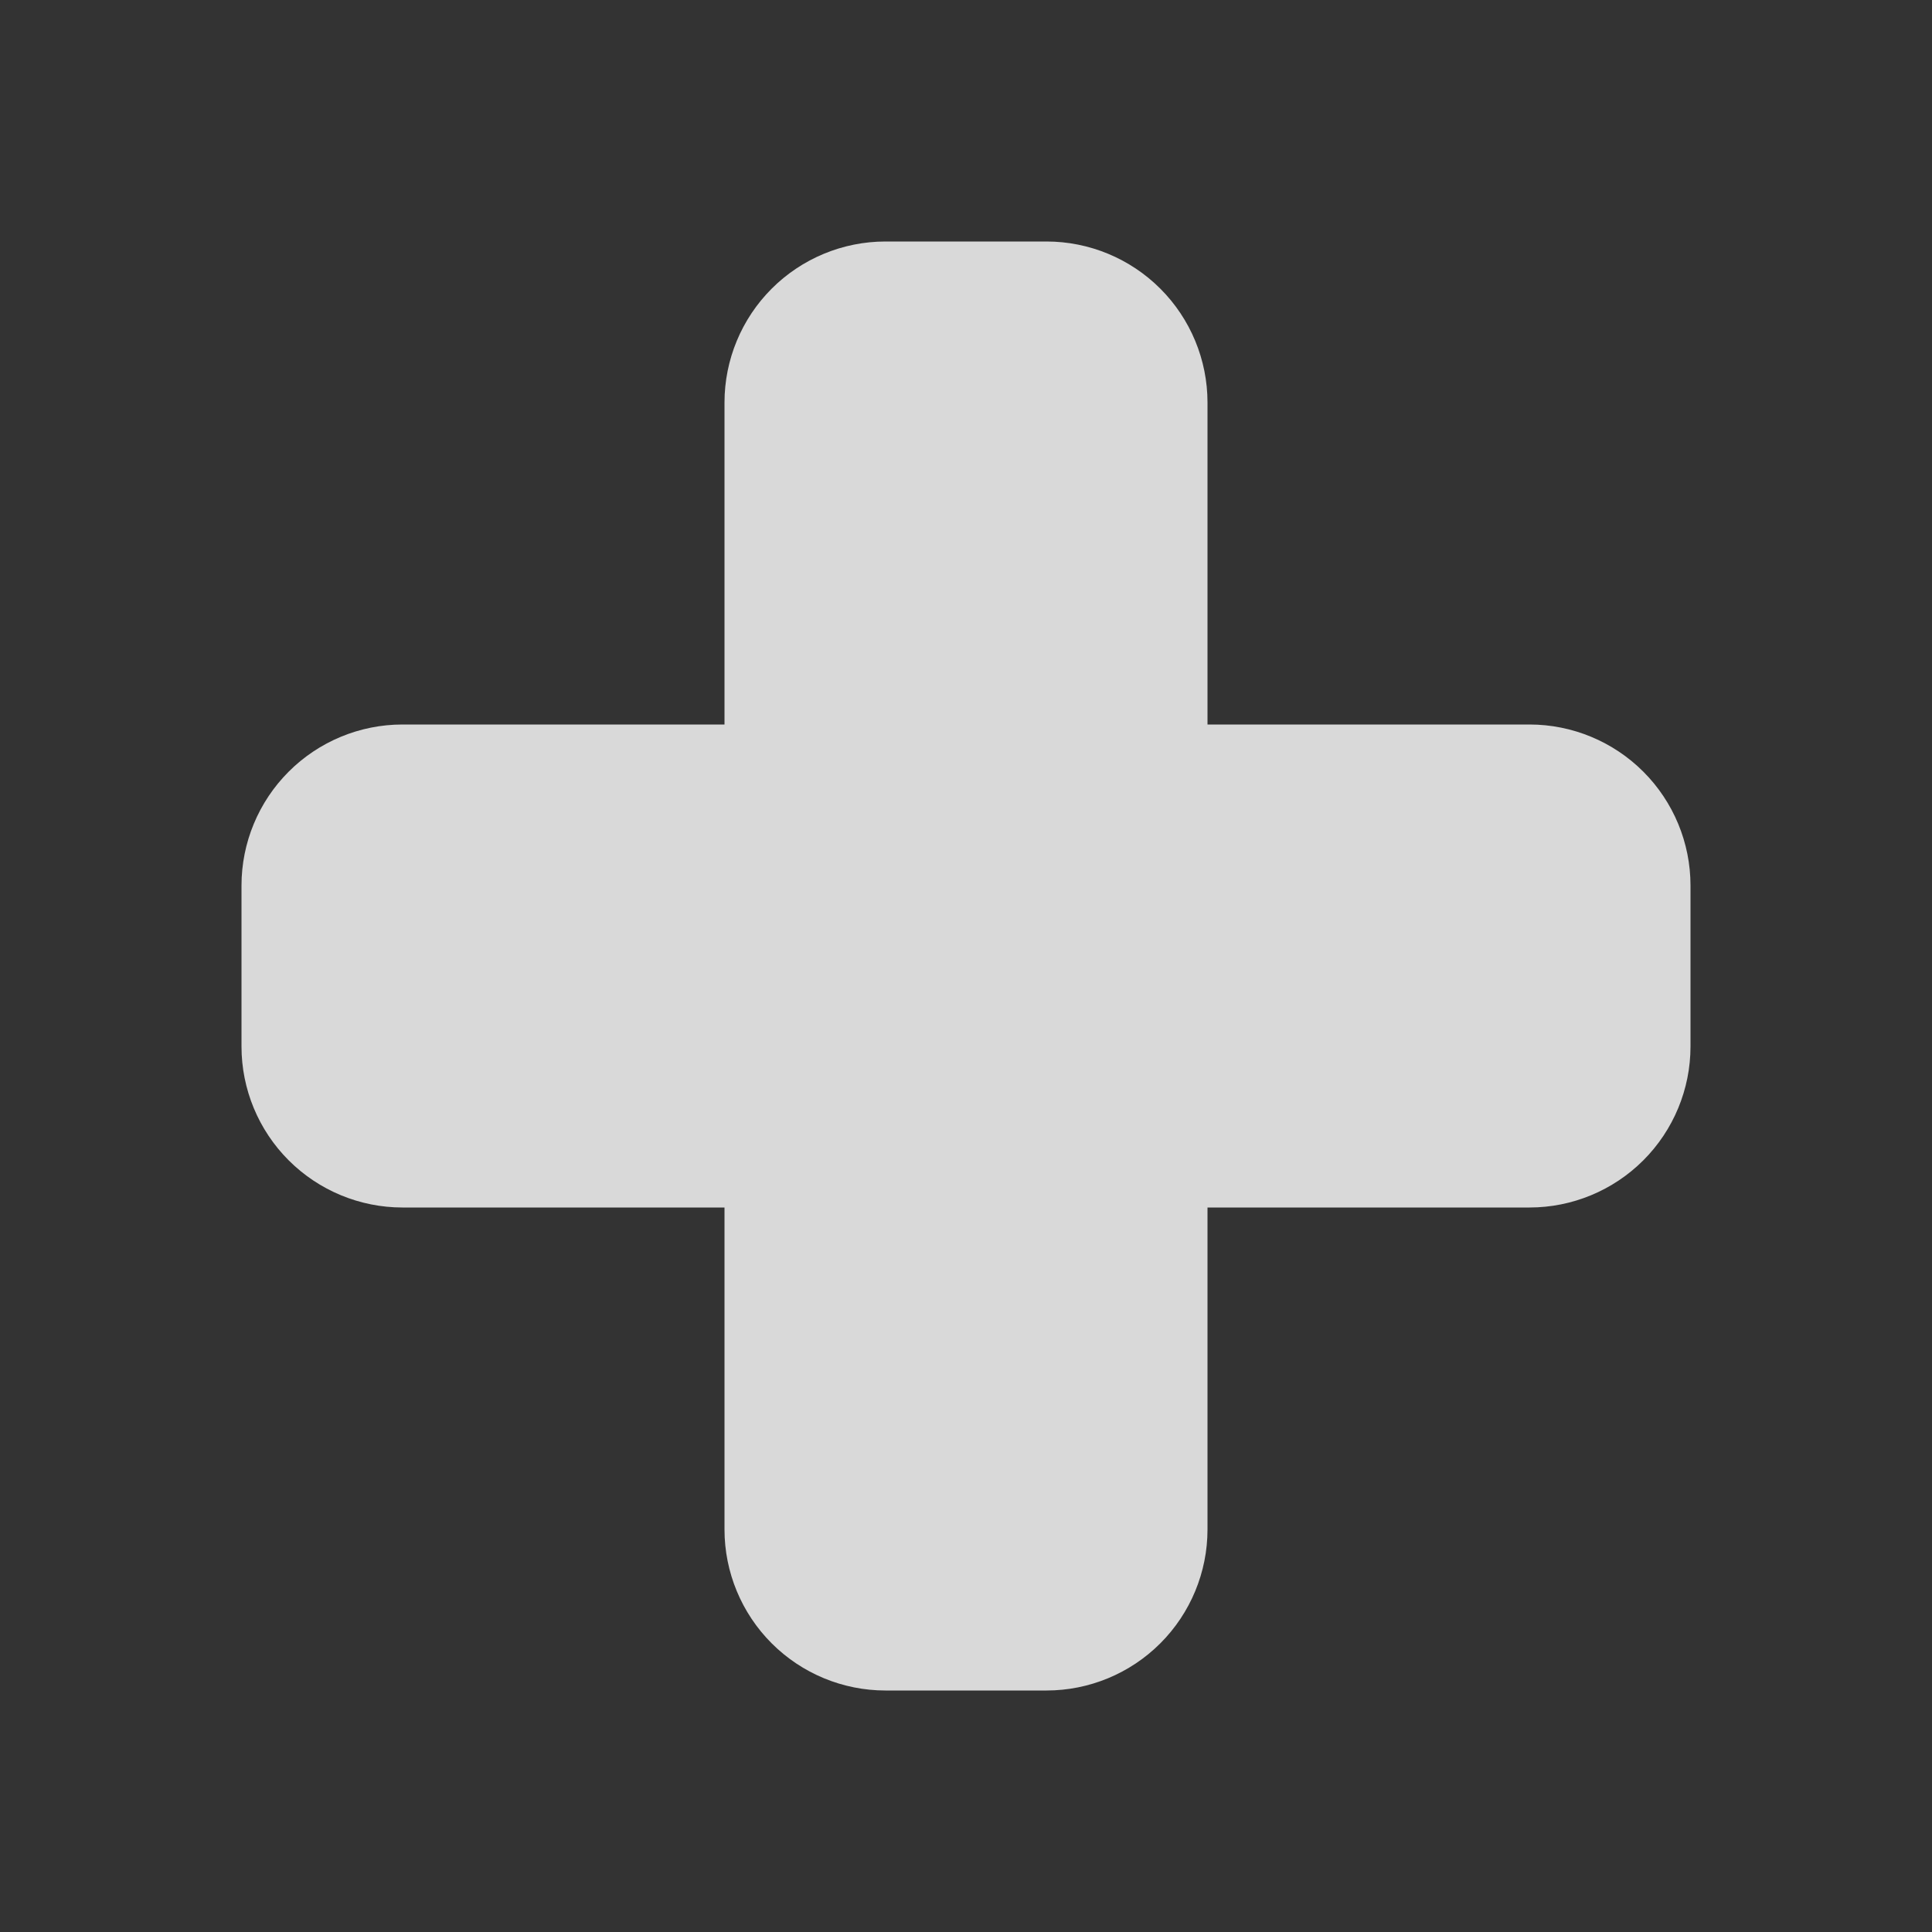 <svg width="24" height="24" viewBox="0 0 24 24" fill="none" xmlns="http://www.w3.org/2000/svg">
<rect x="0" y="0" width="24" height="24" fill="#333333" stroke="none"/>
<path fill-rule="evenodd" clip-rule="evenodd" d="M9 5C9 4.47 9.211 3.961 9.586 3.586C9.961 3.211 10.47 3 11 3H13C13.53 3 14.039 3.211 14.414 3.586C14.789 3.961 15 4.47 15 5V9H19C19.53 9 20.039 9.211 20.414 9.586C20.789 9.961 21 10.47 21 11V13C21 13.53 20.789 14.039 20.414 14.414C20.039 14.789 19.53 15 19 15H15V19C15 19.53 14.789 20.039 14.414 20.414C14.039 20.789 13.53 21 13 21H11C10.47 21 9.961 20.789 9.586 20.414C9.211 20.039 9 19.53 9 19V15H5C4.47 15 3.961 14.789 3.586 14.414C3.211 14.039 3 13.53 3 13V11C3 10.47 3.211 9.961 3.586 9.586C3.961 9.211 4.47 9 5 9H9V5Z" fill="white" fill-opacity="0.81"/>
</svg>

